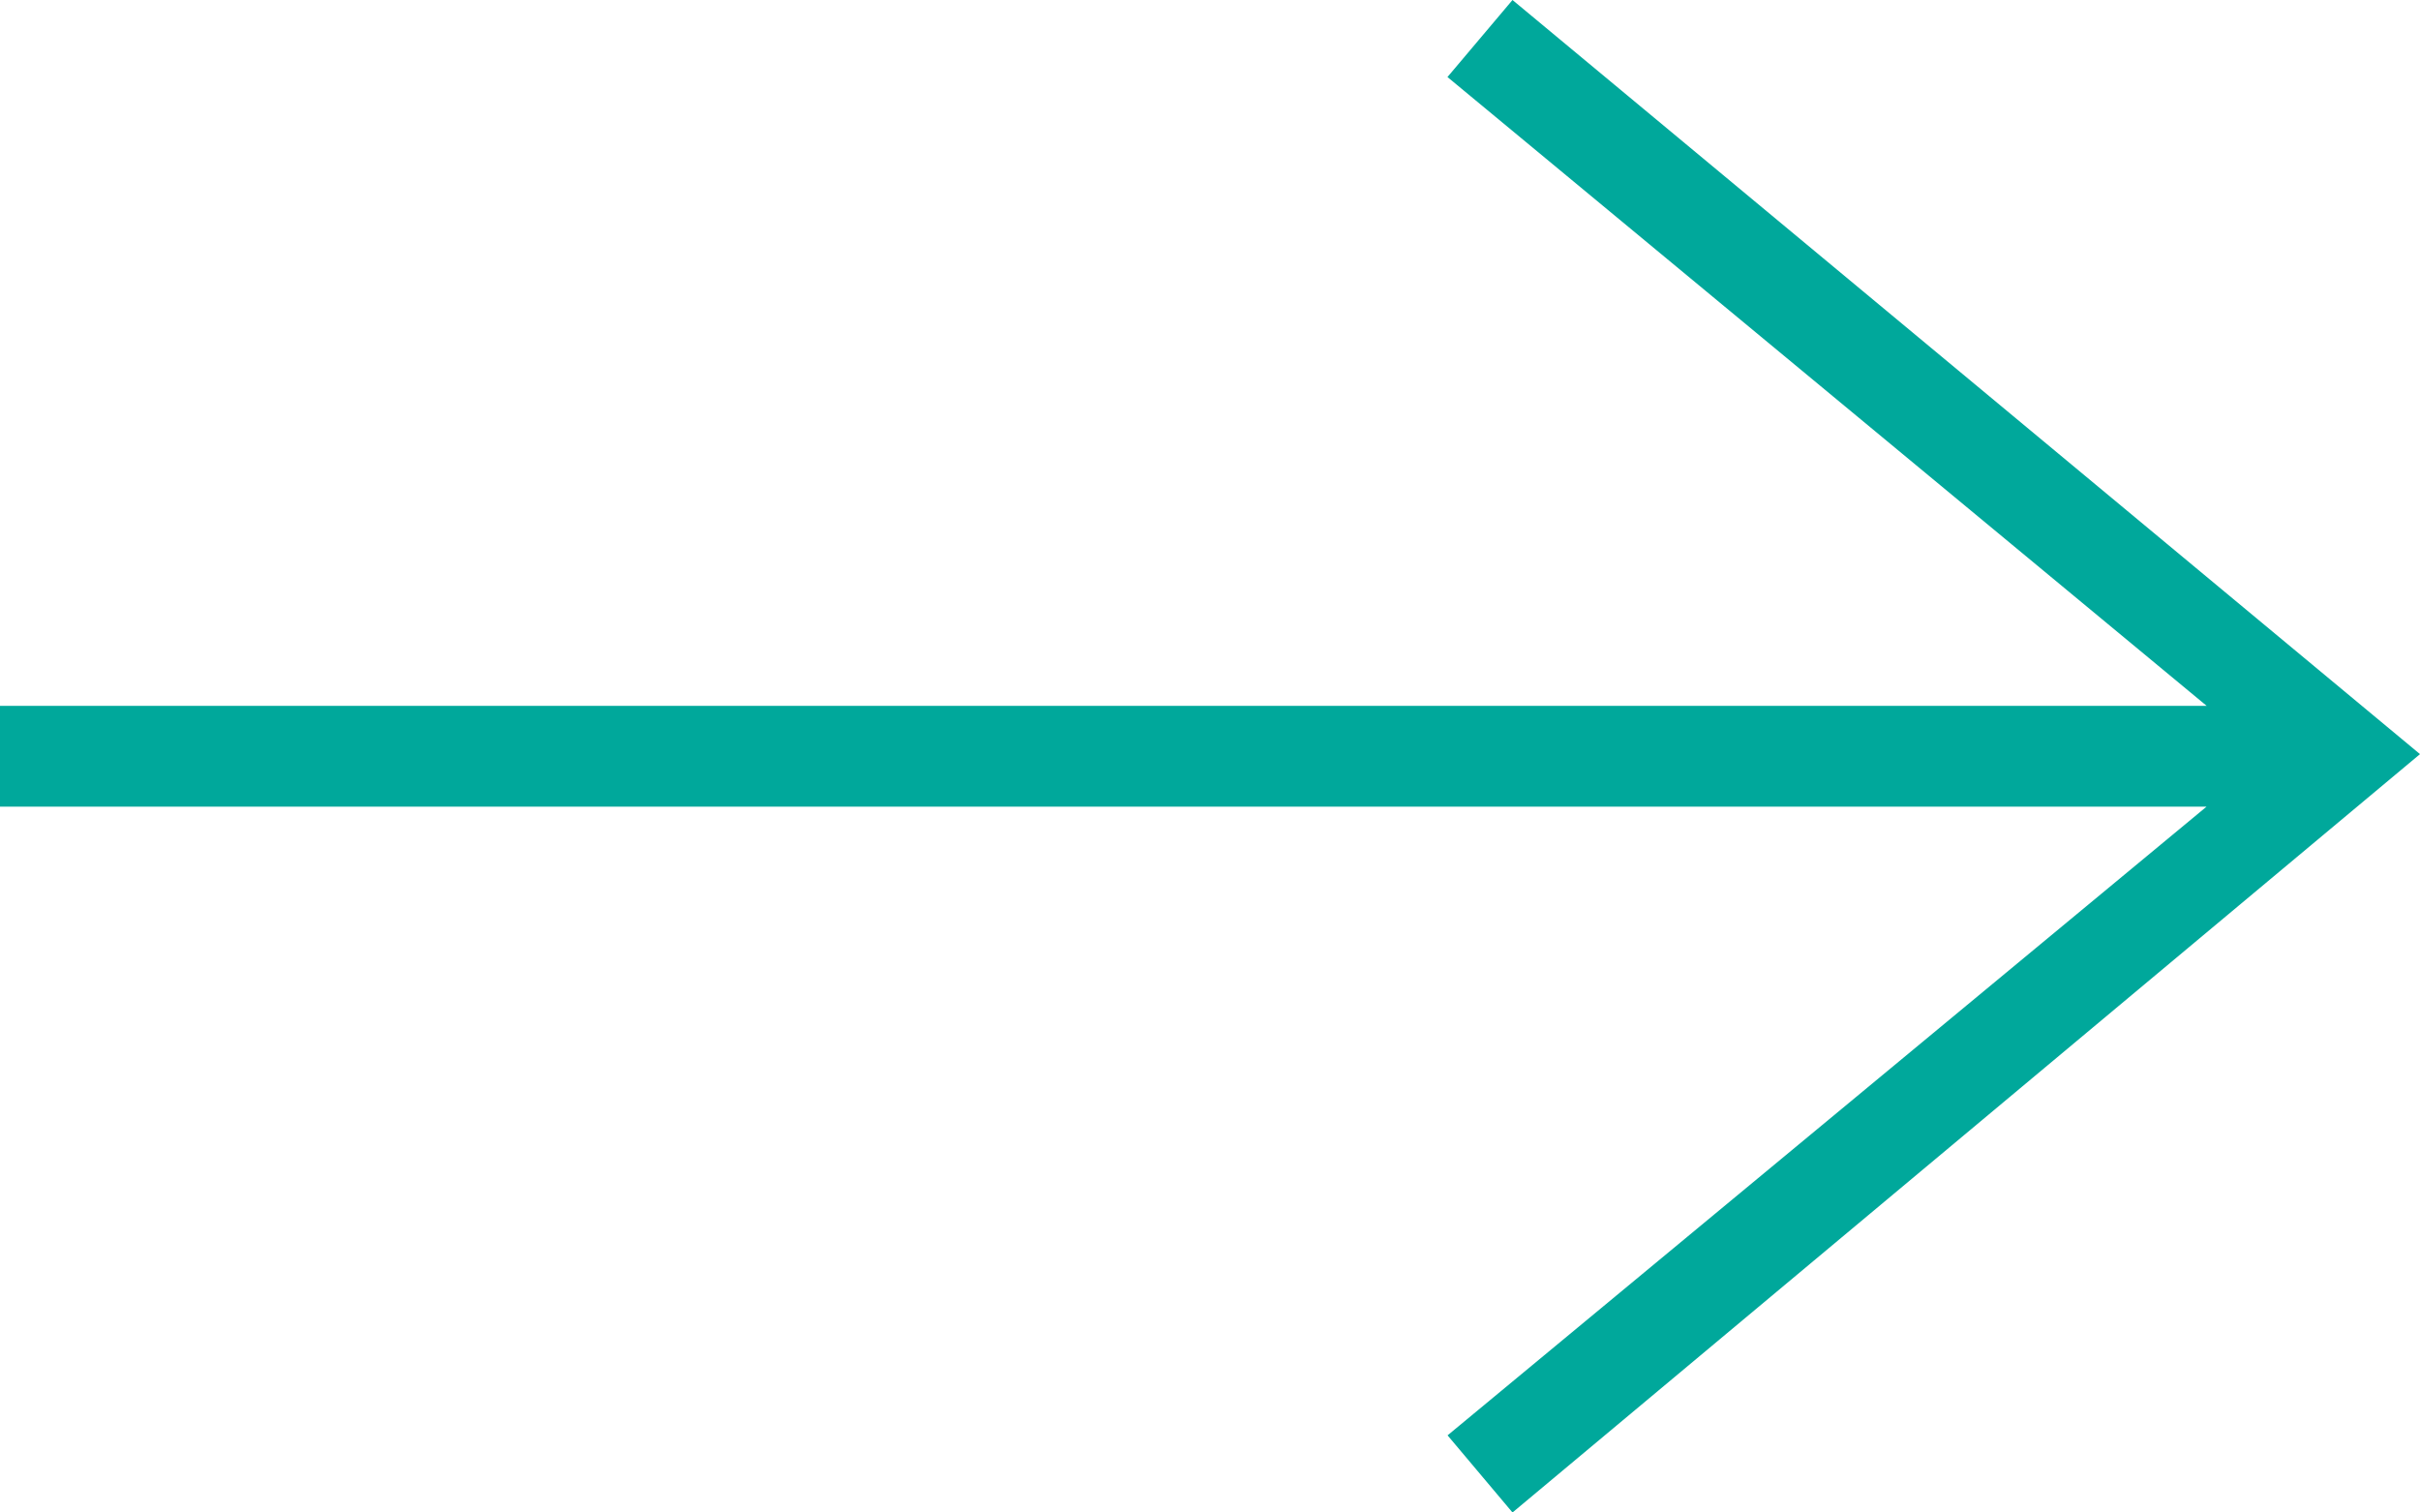 <svg xmlns="http://www.w3.org/2000/svg" width="24" height="15" viewBox="0 0 24 15">
  <path id="iconmonstr-arrow-left-thin" d="M21.883,12l-7.527,6.235L15,19l9-7.521L15,4l-.645.764L21.884,11H0v1H21.883Z" transform="translate(0 -4)" fill="#00a89b" fill-rule="evenodd"/>
</svg>
